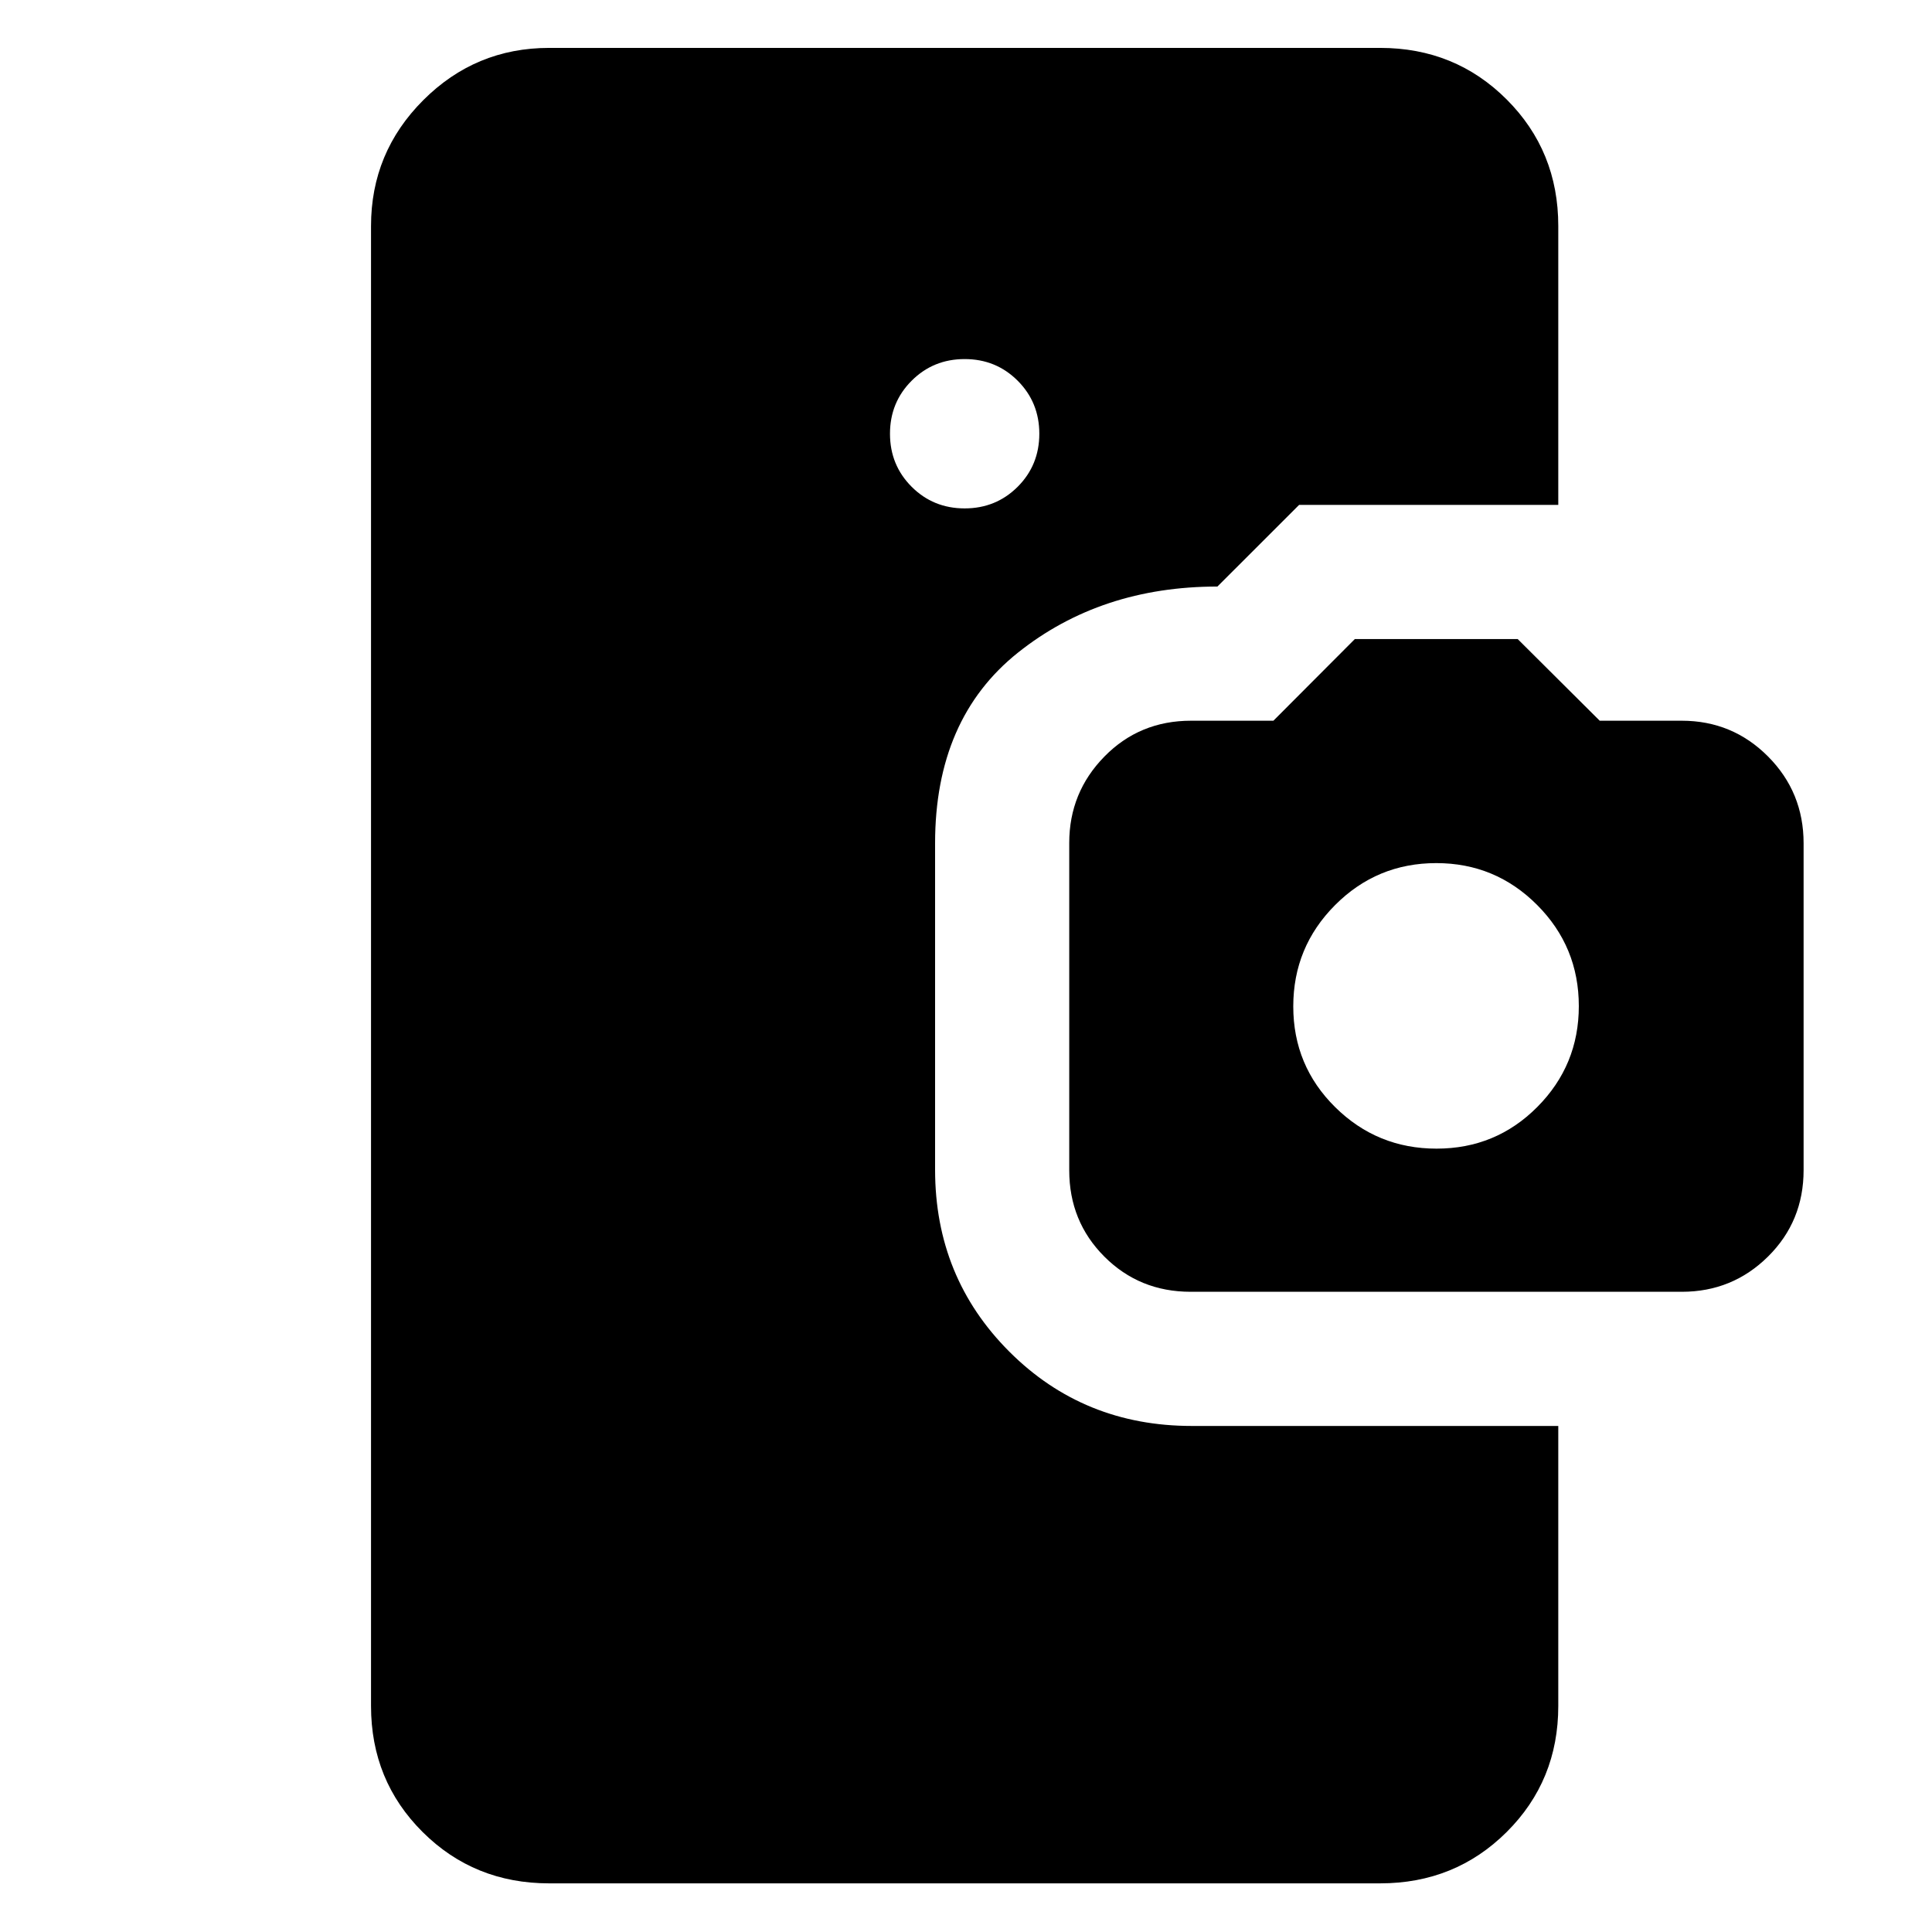 <svg xmlns="http://www.w3.org/2000/svg" height="40" viewBox="0 -960 960 960" width="40"><path d="M272.88-24.17q-37.26 0-62.89-25.52-25.63-25.52-25.63-62.63v-735.36q0-36.6 25.97-62.56 25.96-25.96 62.55-25.96h412.9q37.26 0 62.89 25.63 25.63 25.63 25.63 62.89v138.56H645.52l-40.59 40.57q-57.9 0-99.1 32.83-41.19 32.84-41.19 94.72v162.26q0 53.48 36.9 90.38 36.91 36.91 90.68 36.91H774.3v139.13q0 37.11-25.63 62.63-25.63 25.52-62.89 25.52h-412.9Zm206.45-683.21q15.59 0 26.35-10.75 10.75-10.76 10.75-26.35 0-15.59-10.75-26.34-10.76-10.76-26.35-10.76-15.59 0-26.34 10.76-10.76 10.75-10.76 26.34t10.76 26.35q10.75 10.75 26.34 10.75Zm112.31 389.26q-25.42 0-42.88-17.47t-17.46-42.88v-162.68q0-25.09 17.46-42.91 17.46-17.82 43.05-17.82h40.94l40.46-40.57h80.93l40.75 40.57h40.75q25.19 0 42.88 17.76 17.68 17.76 17.68 43.14v162.4q0 25.46-17.68 42.96-17.69 17.5-42.8 17.5H591.64Zm122.18-71.13q29.5 0 50.09-20.74 20.6-20.74 20.6-50.08 0-29.5-20.74-50.28t-50.08-20.78q-29.5 0-50.28 20.85-20.79 20.85-20.79 50.35t20.85 50.09q20.86 20.59 50.35 20.59Z"/></svg>